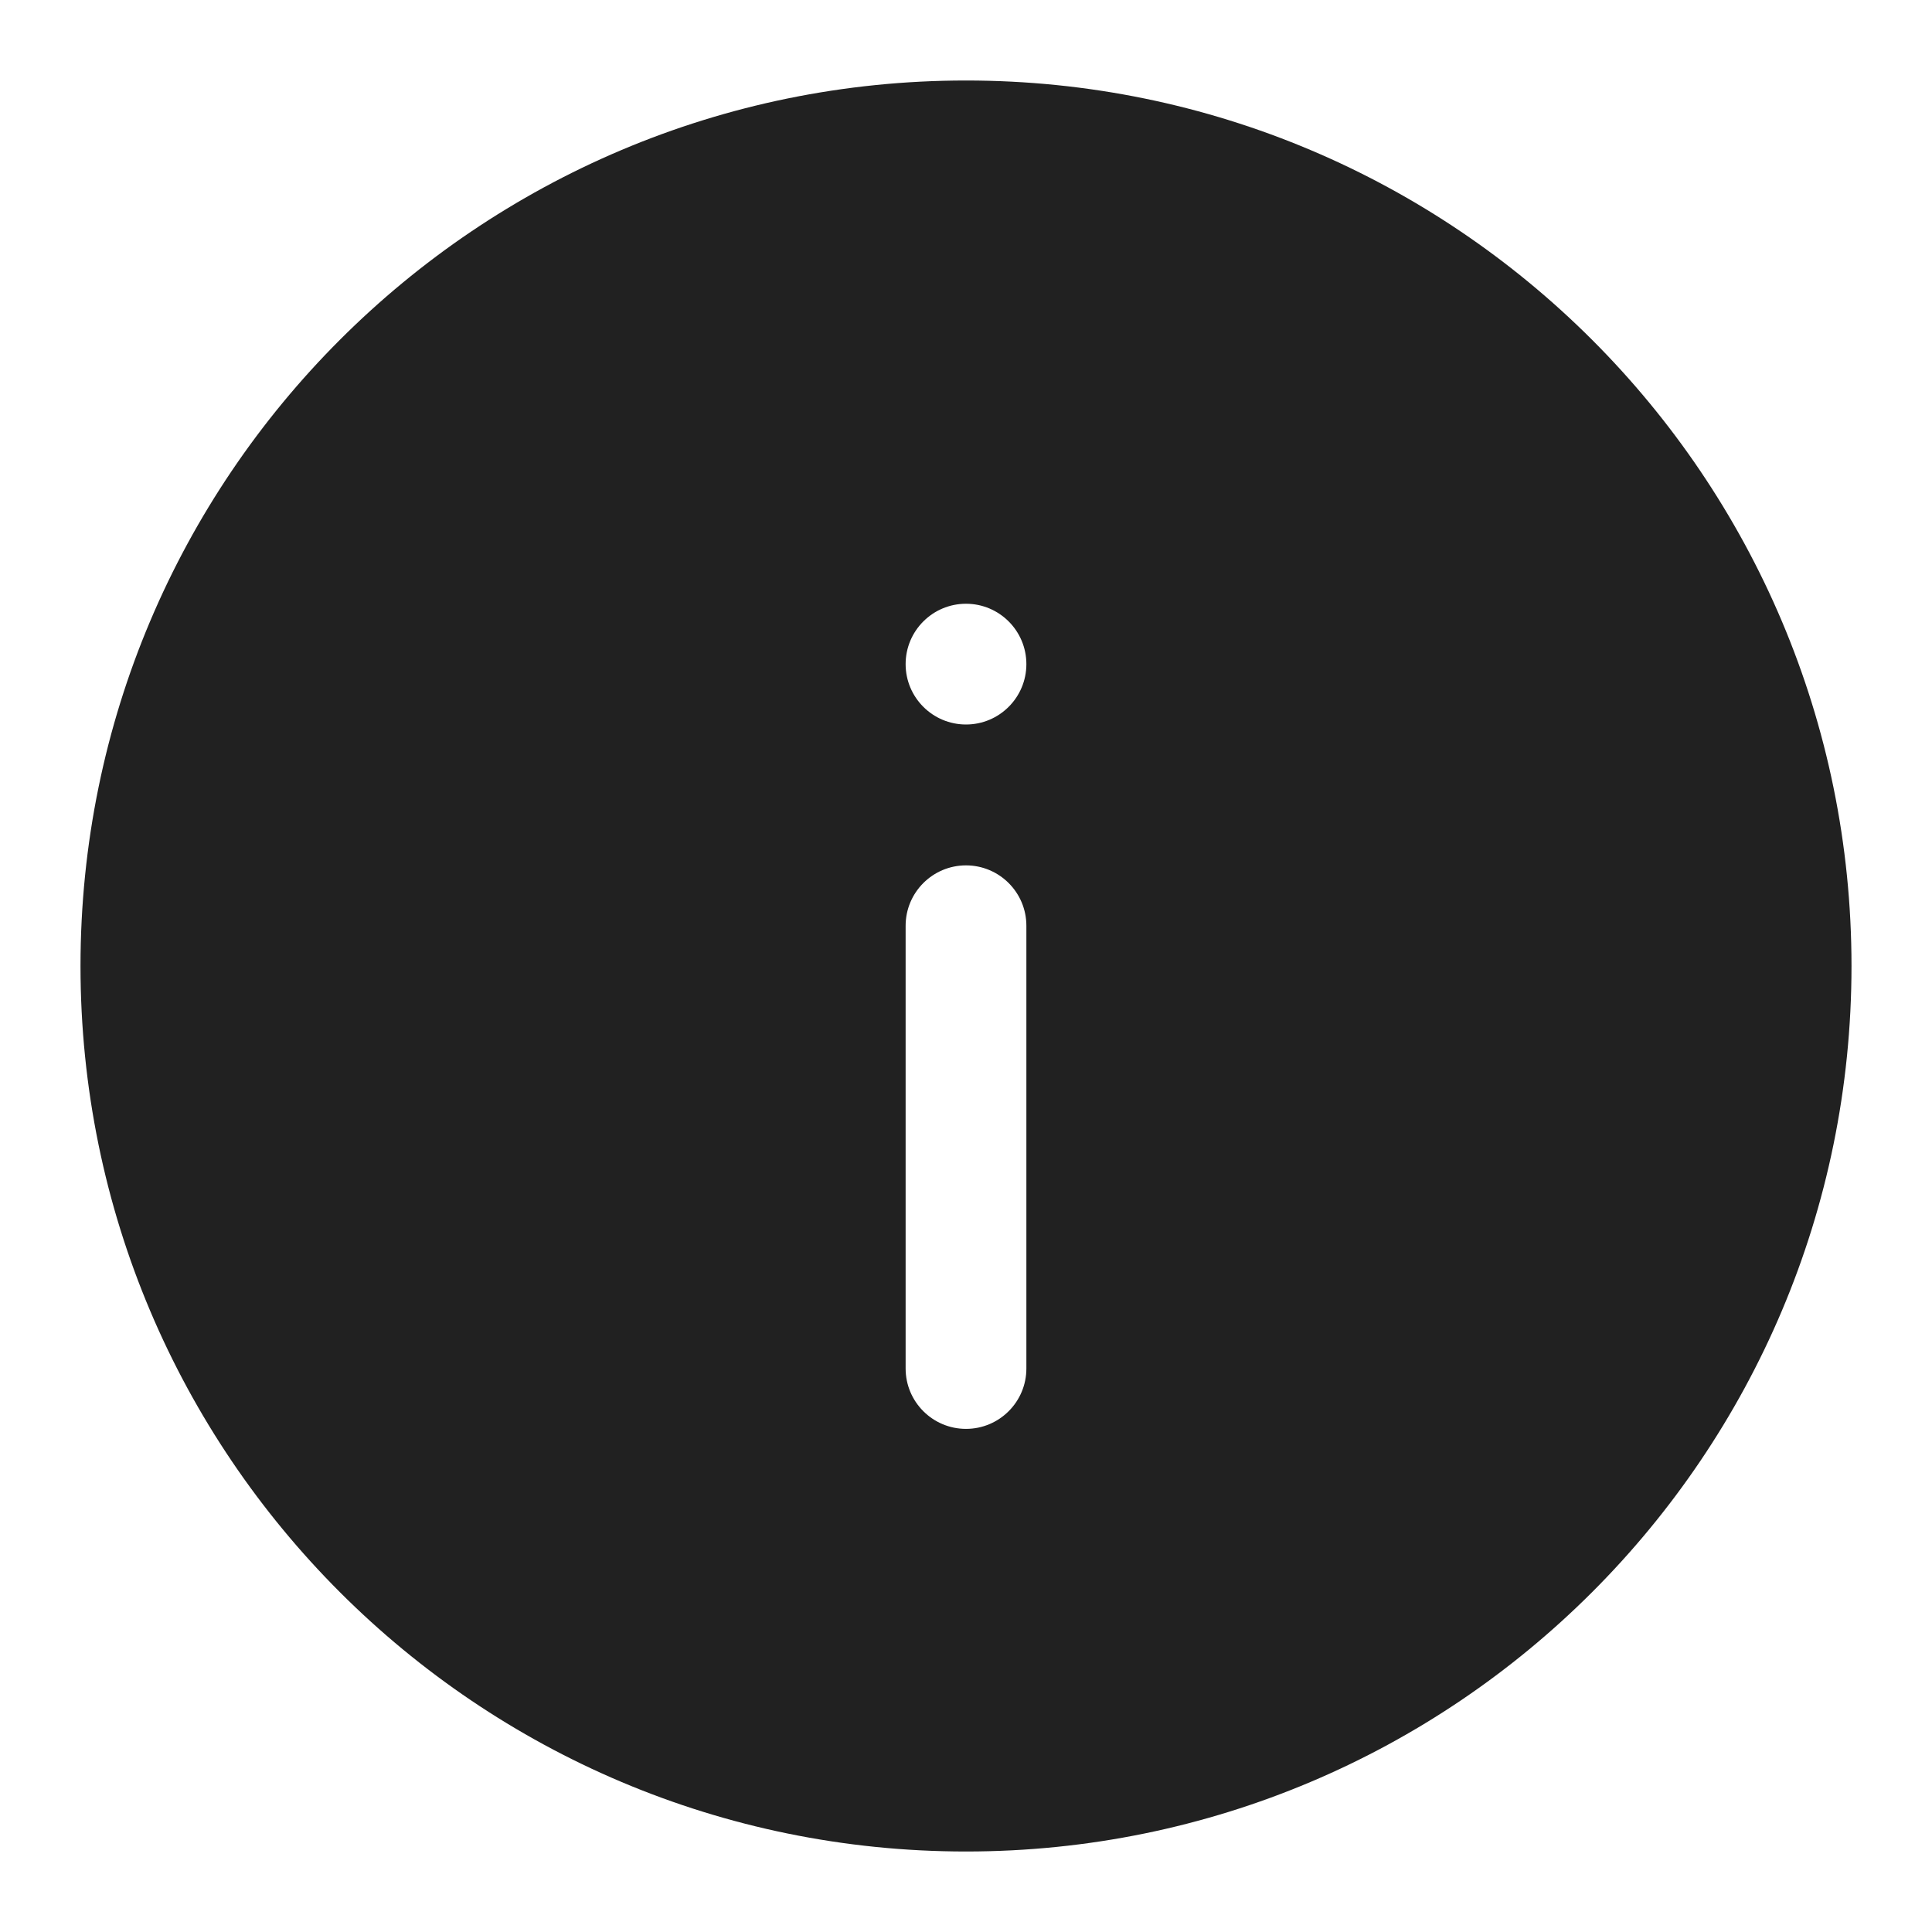 <svg width="24" height="24" viewBox="0 0 24 24" fill="none" xmlns="http://www.w3.org/2000/svg">
<path fill-rule="evenodd" clip-rule="evenodd" d="M1 12C1 5.925 5.925 1 12 1C18.075 1 23 5.925 23 12C23 18.075 18.075 23 12 23C5.925 23 1 18.075 1 12ZM11.25 8.25C11.25 7.836 11.586 7.5 12 7.5C12.414 7.5 12.75 7.836 12.75 8.25C12.75 8.664 12.414 9 12 9C11.586 9 11.25 8.664 11.25 8.25ZM11.25 17C11.25 17.414 11.586 17.75 12 17.75C12.414 17.75 12.75 17.414 12.75 17V11.5C12.75 11.086 12.414 10.75 12 10.75C11.586 10.75 11.25 11.086 11.25 11.5V17Z" fill="#212121"/>
</svg>
